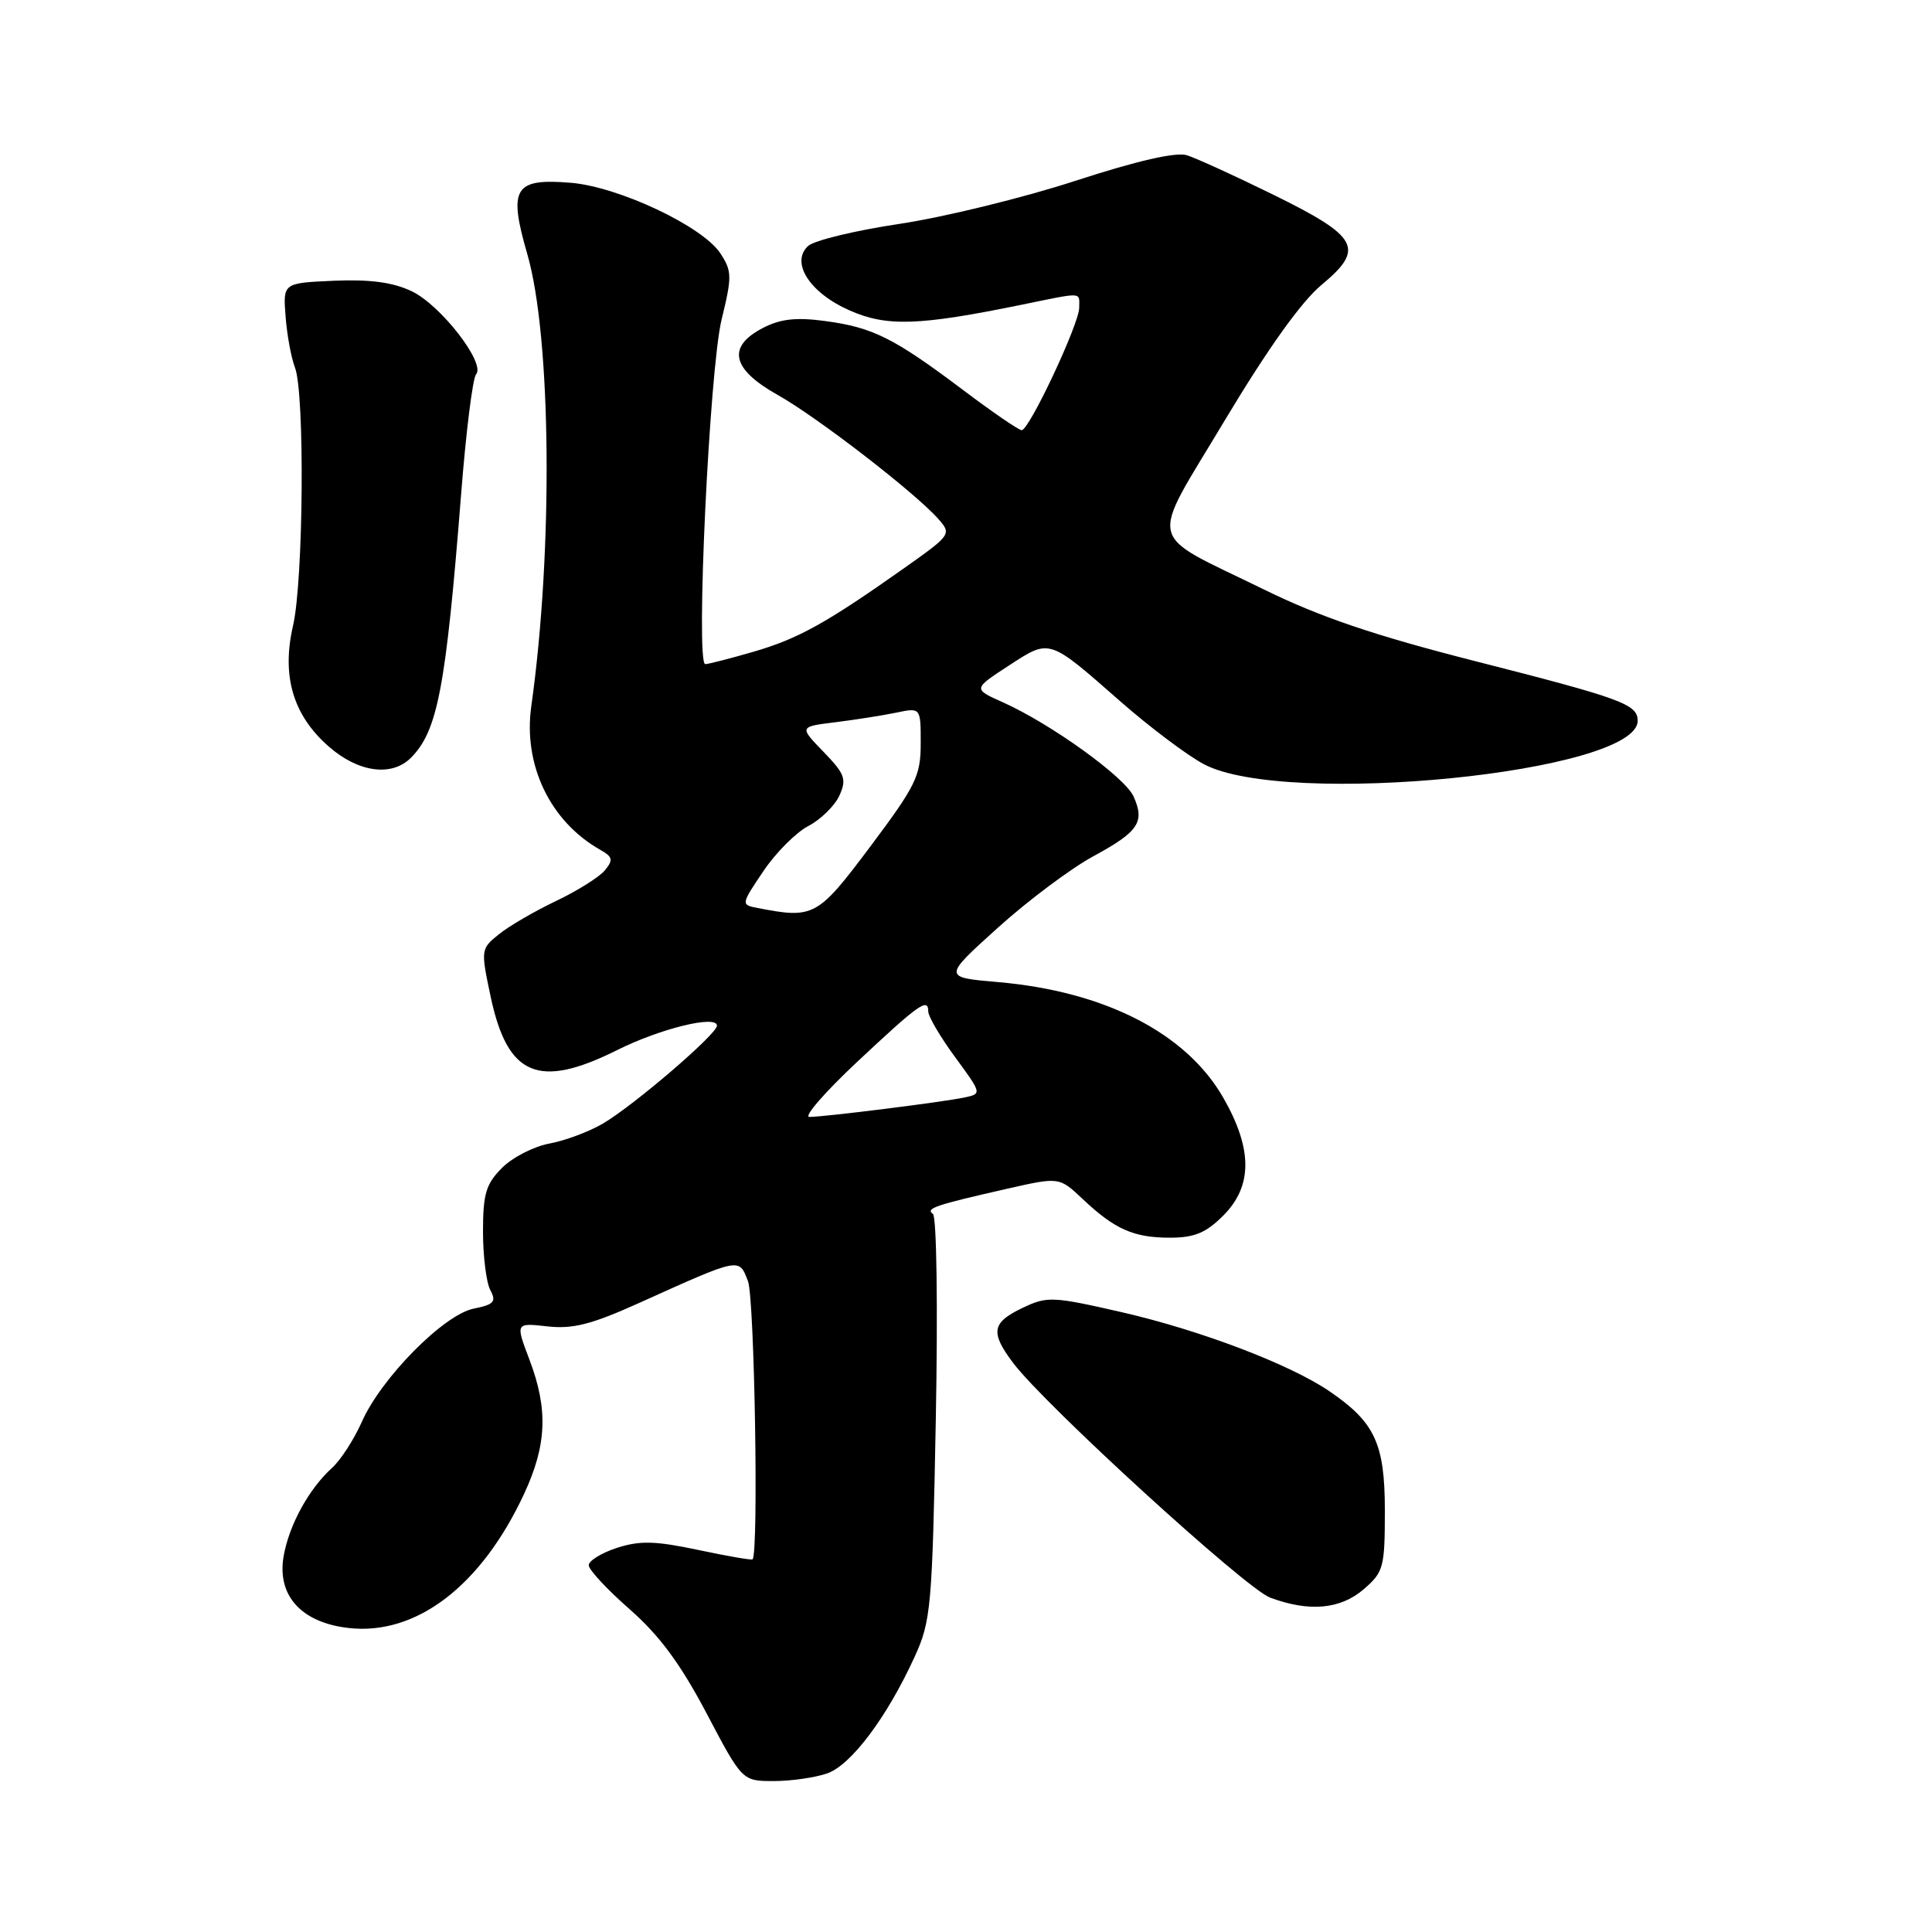 <?xml version="1.0" encoding="UTF-8" standalone="no"?>
<!DOCTYPE svg PUBLIC "-//W3C//DTD SVG 1.1//EN" "http://www.w3.org/Graphics/SVG/1.1/DTD/svg11.dtd" >
<svg xmlns="http://www.w3.org/2000/svg" xmlns:xlink="http://www.w3.org/1999/xlink" version="1.1" viewBox="0 0 256 256">
 <g >
 <path fill="currentColor"
d=" M 109.60 234.99 C 112.78 233.88 117.55 227.52 121.21 219.50 C 123.36 214.80 123.53 212.91 124.00 188.00 C 124.28 173.19 124.11 161.22 123.62 160.86 C 122.60 160.12 123.88 159.69 133.43 157.52 C 140.35 155.95 140.35 155.95 143.43 158.85 C 147.69 162.88 150.20 164.00 155.01 164.00 C 158.26 164.00 159.79 163.37 162.08 161.08 C 165.99 157.17 165.99 152.26 162.09 145.45 C 157.17 136.88 146.40 131.36 132.22 130.13 C 124.94 129.50 124.94 129.50 132.22 122.93 C 136.22 119.32 141.92 115.06 144.87 113.46 C 150.88 110.20 151.74 108.92 150.19 105.51 C 149.01 102.94 139.26 95.92 132.91 93.07 C 128.92 91.29 128.92 91.29 133.65 88.21 C 139.17 84.62 138.87 84.53 148.50 92.98 C 152.35 96.35 157.30 100.08 159.50 101.25 C 170.33 107.02 217.00 102.36 217.00 95.51 C 217.00 93.32 214.93 92.56 195.49 87.61 C 182.11 84.20 174.94 81.77 167.50 78.12 C 151.63 70.34 152.16 72.63 162.29 55.70 C 167.97 46.23 172.42 39.98 175.11 37.75 C 180.90 32.94 180.06 31.38 168.74 25.81 C 163.66 23.31 158.50 20.96 157.27 20.57 C 155.82 20.12 150.70 21.29 142.49 23.96 C 135.59 26.21 125.12 28.77 119.22 29.66 C 113.32 30.54 107.86 31.86 107.07 32.60 C 104.72 34.79 107.29 38.80 112.55 41.12 C 117.48 43.31 121.72 43.17 135.32 40.39 C 143.67 38.68 143.00 38.65 143.00 40.78 C 143.00 42.91 136.38 57.00 135.38 57.00 C 134.99 57.00 131.47 54.59 127.55 51.63 C 118.44 44.78 115.67 43.39 109.35 42.54 C 105.51 42.02 103.42 42.25 101.10 43.45 C 96.29 45.94 96.93 48.90 103.03 52.32 C 108.31 55.29 121.23 65.26 124.32 68.75 C 126.11 70.77 126.04 70.87 119.82 75.27 C 109.47 82.58 105.79 84.63 99.84 86.36 C 96.73 87.26 93.86 88.00 93.45 88.00 C 92.15 88.00 94.01 48.90 95.62 42.32 C 97.01 36.65 96.99 35.92 95.46 33.58 C 93.11 29.99 81.99 24.75 75.64 24.22 C 68.13 23.60 67.33 24.90 69.87 33.67 C 73.06 44.70 73.31 72.88 70.40 93.57 C 69.30 101.36 72.90 108.85 79.53 112.60 C 81.20 113.55 81.29 113.94 80.14 115.33 C 79.41 116.22 76.48 118.05 73.65 119.40 C 70.82 120.75 67.41 122.73 66.09 123.81 C 63.71 125.72 63.70 125.85 65.01 132.05 C 67.25 142.61 71.36 144.34 81.78 139.14 C 87.53 136.27 95.00 134.45 95.00 135.91 C 95.00 137.03 83.92 146.53 79.87 148.89 C 78.02 149.97 74.83 151.16 72.78 151.53 C 70.74 151.91 67.92 153.35 66.53 154.74 C 64.39 156.88 64.00 158.19 64.00 163.20 C 64.00 166.46 64.44 169.95 64.97 170.95 C 65.79 172.48 65.46 172.86 62.77 173.40 C 58.81 174.19 50.51 182.59 47.94 188.41 C 46.91 190.73 45.14 193.47 44.00 194.50 C 40.94 197.27 38.33 202.02 37.59 206.16 C 36.66 211.41 39.91 215.01 46.21 215.72 C 55.15 216.73 63.77 210.14 69.44 197.96 C 72.46 191.46 72.65 186.74 70.15 180.15 C 68.30 175.28 68.30 175.28 72.52 175.75 C 75.87 176.13 78.37 175.50 84.62 172.68 C 98.19 166.56 97.90 166.62 99.11 169.76 C 99.98 172.03 100.54 205.79 99.72 206.62 C 99.59 206.75 96.33 206.19 92.49 205.37 C 86.81 204.17 84.79 204.12 81.75 205.10 C 79.69 205.77 78.01 206.81 78.01 207.41 C 78.02 208.01 80.47 210.64 83.45 213.25 C 87.38 216.70 90.17 220.48 93.61 227.00 C 98.35 236.00 98.35 236.00 102.53 236.00 C 104.82 236.00 108.01 235.54 109.60 234.99 Z  M 180.69 210.59 C 183.33 208.32 183.50 207.70 183.50 200.16 C 183.50 191.28 182.18 188.45 176.13 184.33 C 170.91 180.78 159.10 176.28 148.71 173.89 C 139.45 171.77 138.77 171.74 135.48 173.31 C 131.41 175.25 131.19 176.54 134.25 180.60 C 138.45 186.18 165.07 210.49 168.29 211.69 C 173.47 213.62 177.59 213.25 180.69 210.59 Z  M 54.44 100.42 C 57.99 96.86 59.07 91.20 61.10 65.50 C 61.74 57.25 62.64 50.10 63.08 49.60 C 64.39 48.15 58.40 40.42 54.55 38.59 C 52.05 37.40 49.02 37.00 44.25 37.20 C 37.50 37.50 37.50 37.50 37.84 41.91 C 38.02 44.33 38.58 47.40 39.09 48.72 C 40.40 52.17 40.21 76.92 38.83 82.90 C 37.29 89.57 38.82 94.76 43.55 98.91 C 47.47 102.35 51.89 102.96 54.44 100.42 Z  M 113.53 140.75 C 121.79 133.01 123.00 132.15 123.00 134.03 C 123.00 134.69 124.60 137.41 126.56 140.08 C 130.10 144.90 130.11 144.93 127.81 145.42 C 124.95 146.03 109.21 148.00 107.24 148.00 C 106.45 148.00 109.28 144.74 113.53 140.75 Z  M 100.32 120.30 C 98.18 119.89 98.19 119.82 101.16 115.42 C 102.81 112.97 105.50 110.28 107.13 109.44 C 108.75 108.59 110.59 106.79 111.22 105.43 C 112.21 103.24 111.97 102.57 109.12 99.62 C 105.89 96.29 105.89 96.29 110.70 95.70 C 113.34 95.37 116.96 94.80 118.75 94.43 C 122.00 93.75 122.00 93.75 122.00 98.50 C 122.00 102.81 121.37 104.09 115.35 112.13 C 108.32 121.51 107.84 121.77 100.32 120.30 Z "/>
</g>
</svg>